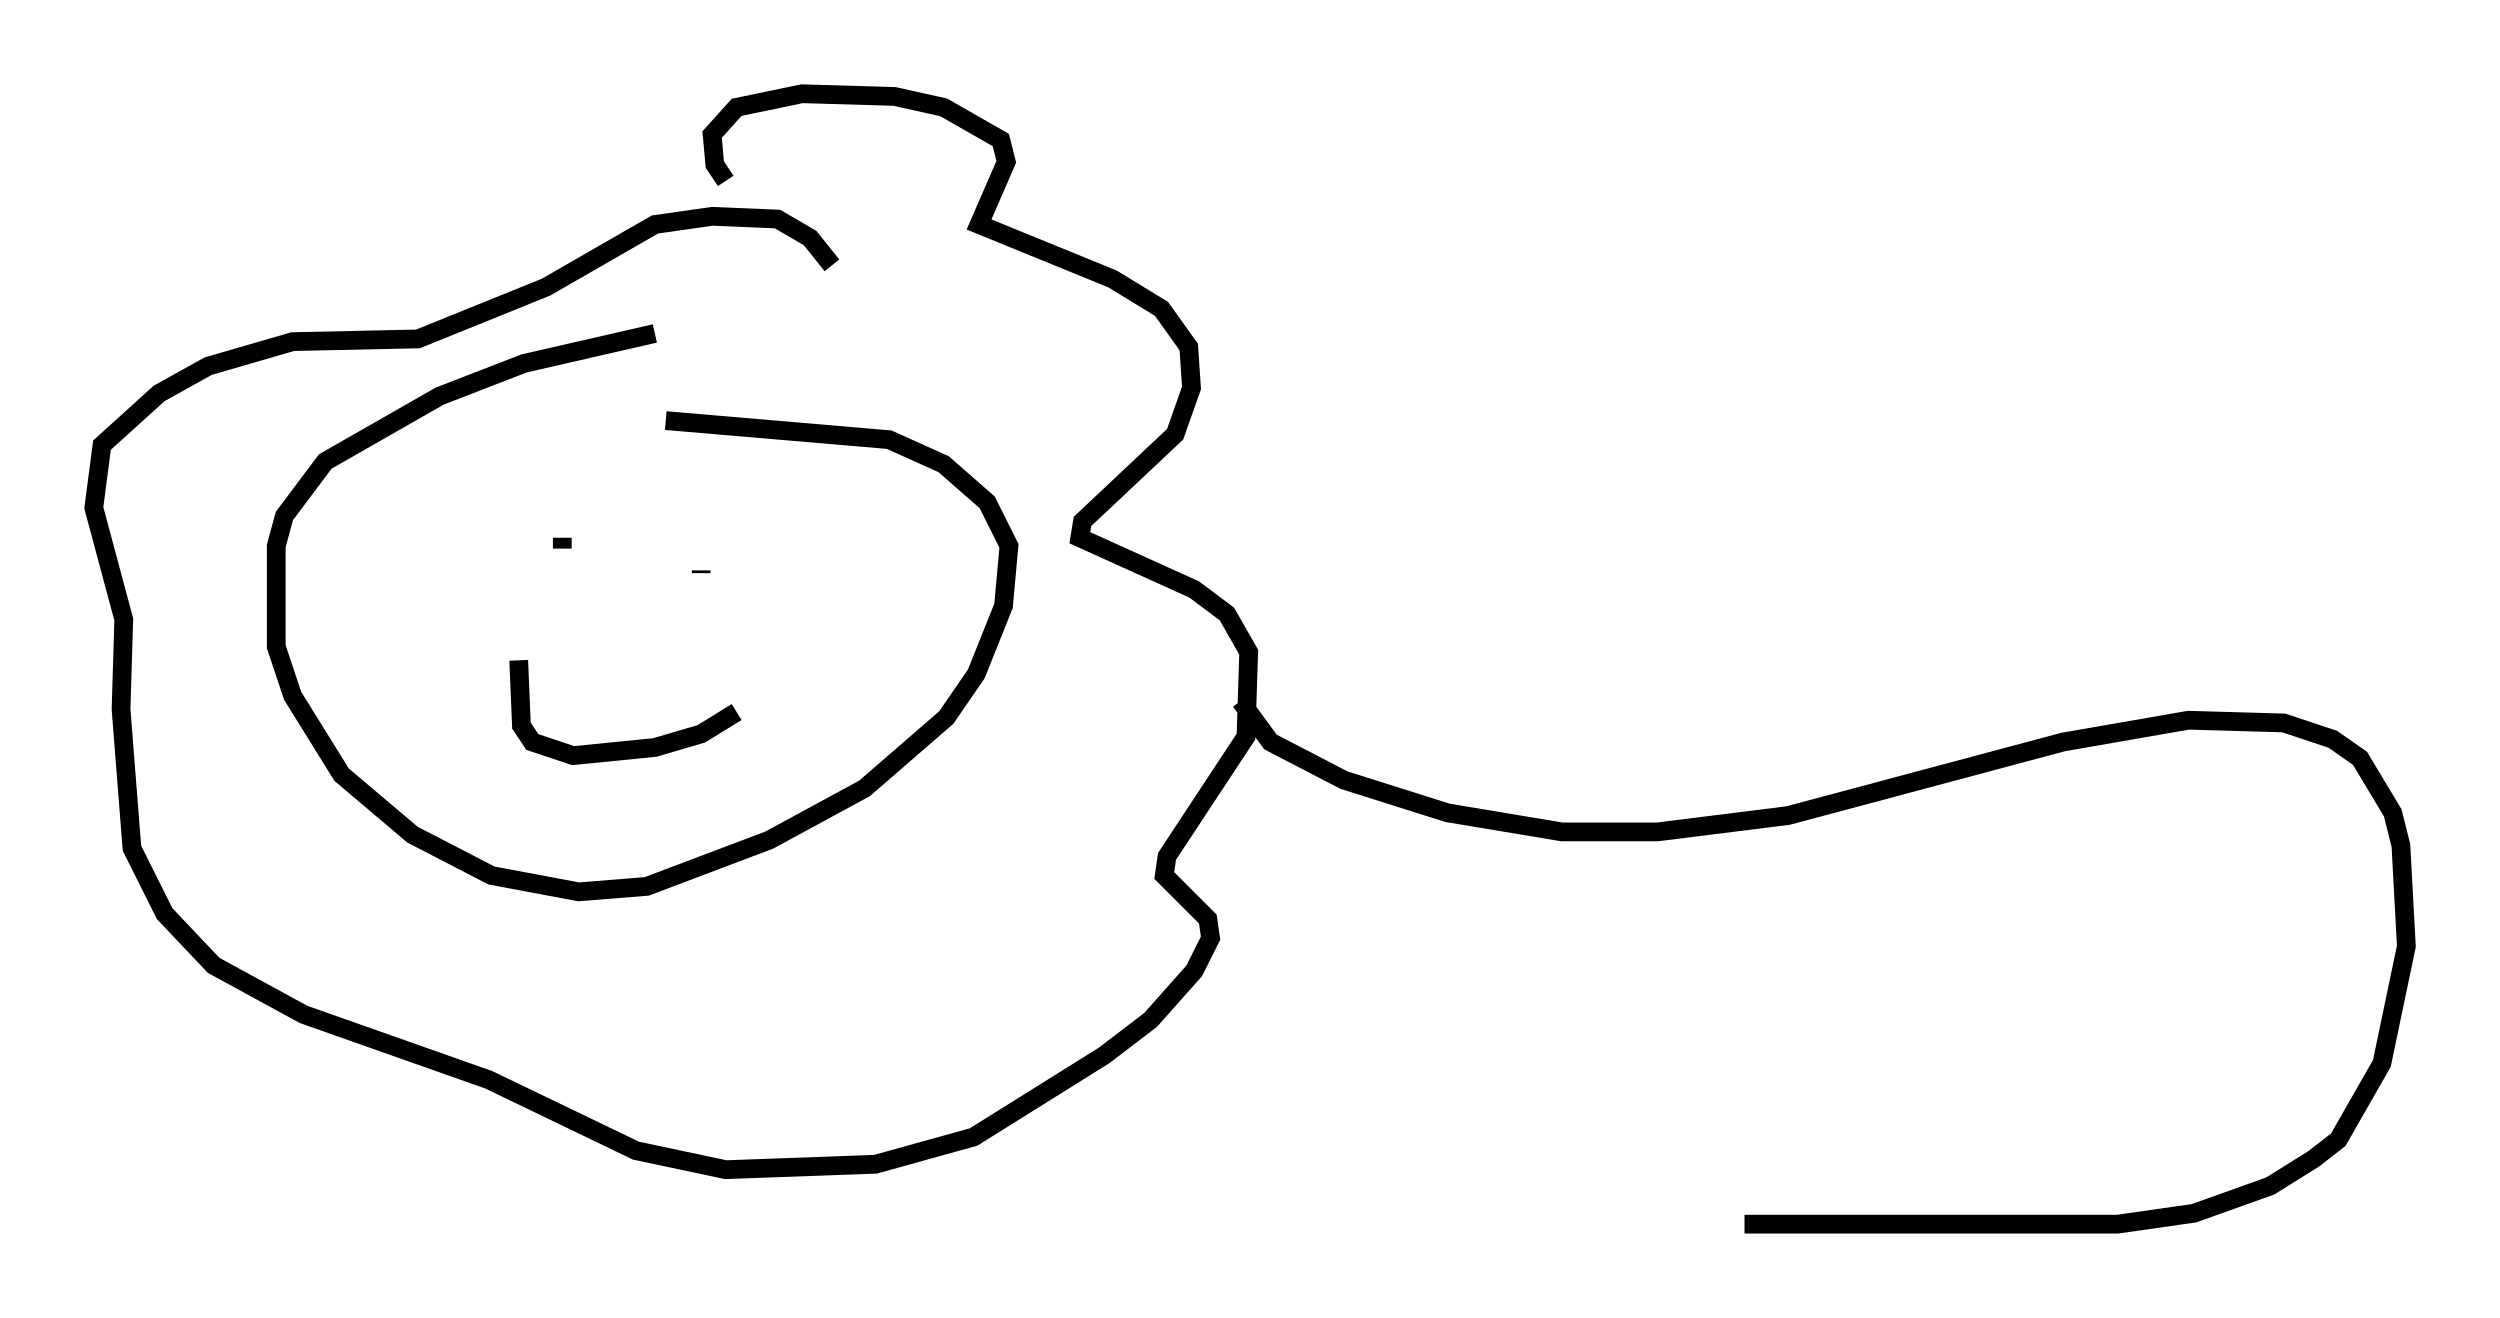 <?xml version="1.0" encoding="utf-8" ?>
<svg baseProfile="full" height="70.279" version="1.1" width="133.318" xmlns="http://www.w3.org/2000/svg" xmlns:ev="http://www.w3.org/2001/xml-events" xmlns:xlink="http://www.w3.org/1999/xlink"><defs /><rect fill="white" height="70.279" width="133.318" x="0" y="0" /><path d="M39.425, 17.782 m-4.503, 0.0 l-6.972, 1.598 -4.503, 1.743 l-6.101, 3.486 -2.179, 2.905 l-0.436, 1.598 0.0, 5.374 l0.872, 2.615 2.615, 4.212 l3.777, 3.196 4.212, 2.179 l4.648, 0.872 3.631, -0.291 l6.536, -2.469 5.084, -2.76 l4.358, -3.777 1.598, -2.324 l1.453, -3.631 0.291, -3.196 l-1.162, -2.324 -2.324, -2.034 l-2.905, -1.307 -11.911, -1.017 m3.196, -12.782 l-0.581, -0.872 -0.145, -1.598 l1.307, -1.453 3.486, -0.726 l4.939, 0.145 2.615, 0.581 l3.05, 1.743 0.291, 1.162 l-1.453, 3.341 7.117, 2.905 l2.615, 1.598 1.453, 2.034 l0.145, 2.179 -0.872, 2.469 l-4.939, 4.648 -0.145, 0.872 l6.101, 2.76 1.743, 1.307 l1.162, 2.034 -0.145, 4.503 l-4.212, 6.391 -0.145, 1.017 l2.324, 2.324 0.145, 1.017 l-0.872, 1.743 -2.324, 2.615 l-2.469, 1.888 -6.972, 4.358 l-5.229, 1.453 -7.989, 0.291 l-4.793, -1.017 -7.844, -3.777 l-9.877, -3.486 -4.793, -2.615 l-2.615, -2.76 -1.743, -3.486 l-0.581, -7.408 0.145, -4.793 l-1.598, -5.955 0.436, -3.341 l3.05, -2.76 2.615, -1.453 l4.503, -1.307 6.682, -0.145 l6.827, -2.76 5.81, -3.341 l3.05, -0.436 3.486, 0.145 l1.743, 1.017 1.162, 1.453 m-16.704, 21.061 l0.145, 3.486 0.581, 0.872 l2.179, 0.726 4.358, -0.436 l2.469, -0.726 1.888, -1.162 m-9.296, -8.715 l0.0, -0.581 m7.408, 1.743 l0.0, 0.145 m28.76, 6.827 l1.598, 2.179 3.922, 2.034 l5.52, 1.743 6.101, 1.017 l5.084, 0.0 6.972, -0.872 l14.67, -3.922 6.682, -1.162 l5.084, 0.145 2.615, 0.872 l1.453, 1.017 1.743, 2.905 l0.436, 1.743 0.291, 5.374 l-1.307, 6.246 -2.324, 4.067 l-1.307, 1.017 -2.324, 1.453 l-4.067, 1.453 -4.067, 0.581 l-19.899, 0.0 " fill="none" stroke="black" stroke-width="1" /></svg>